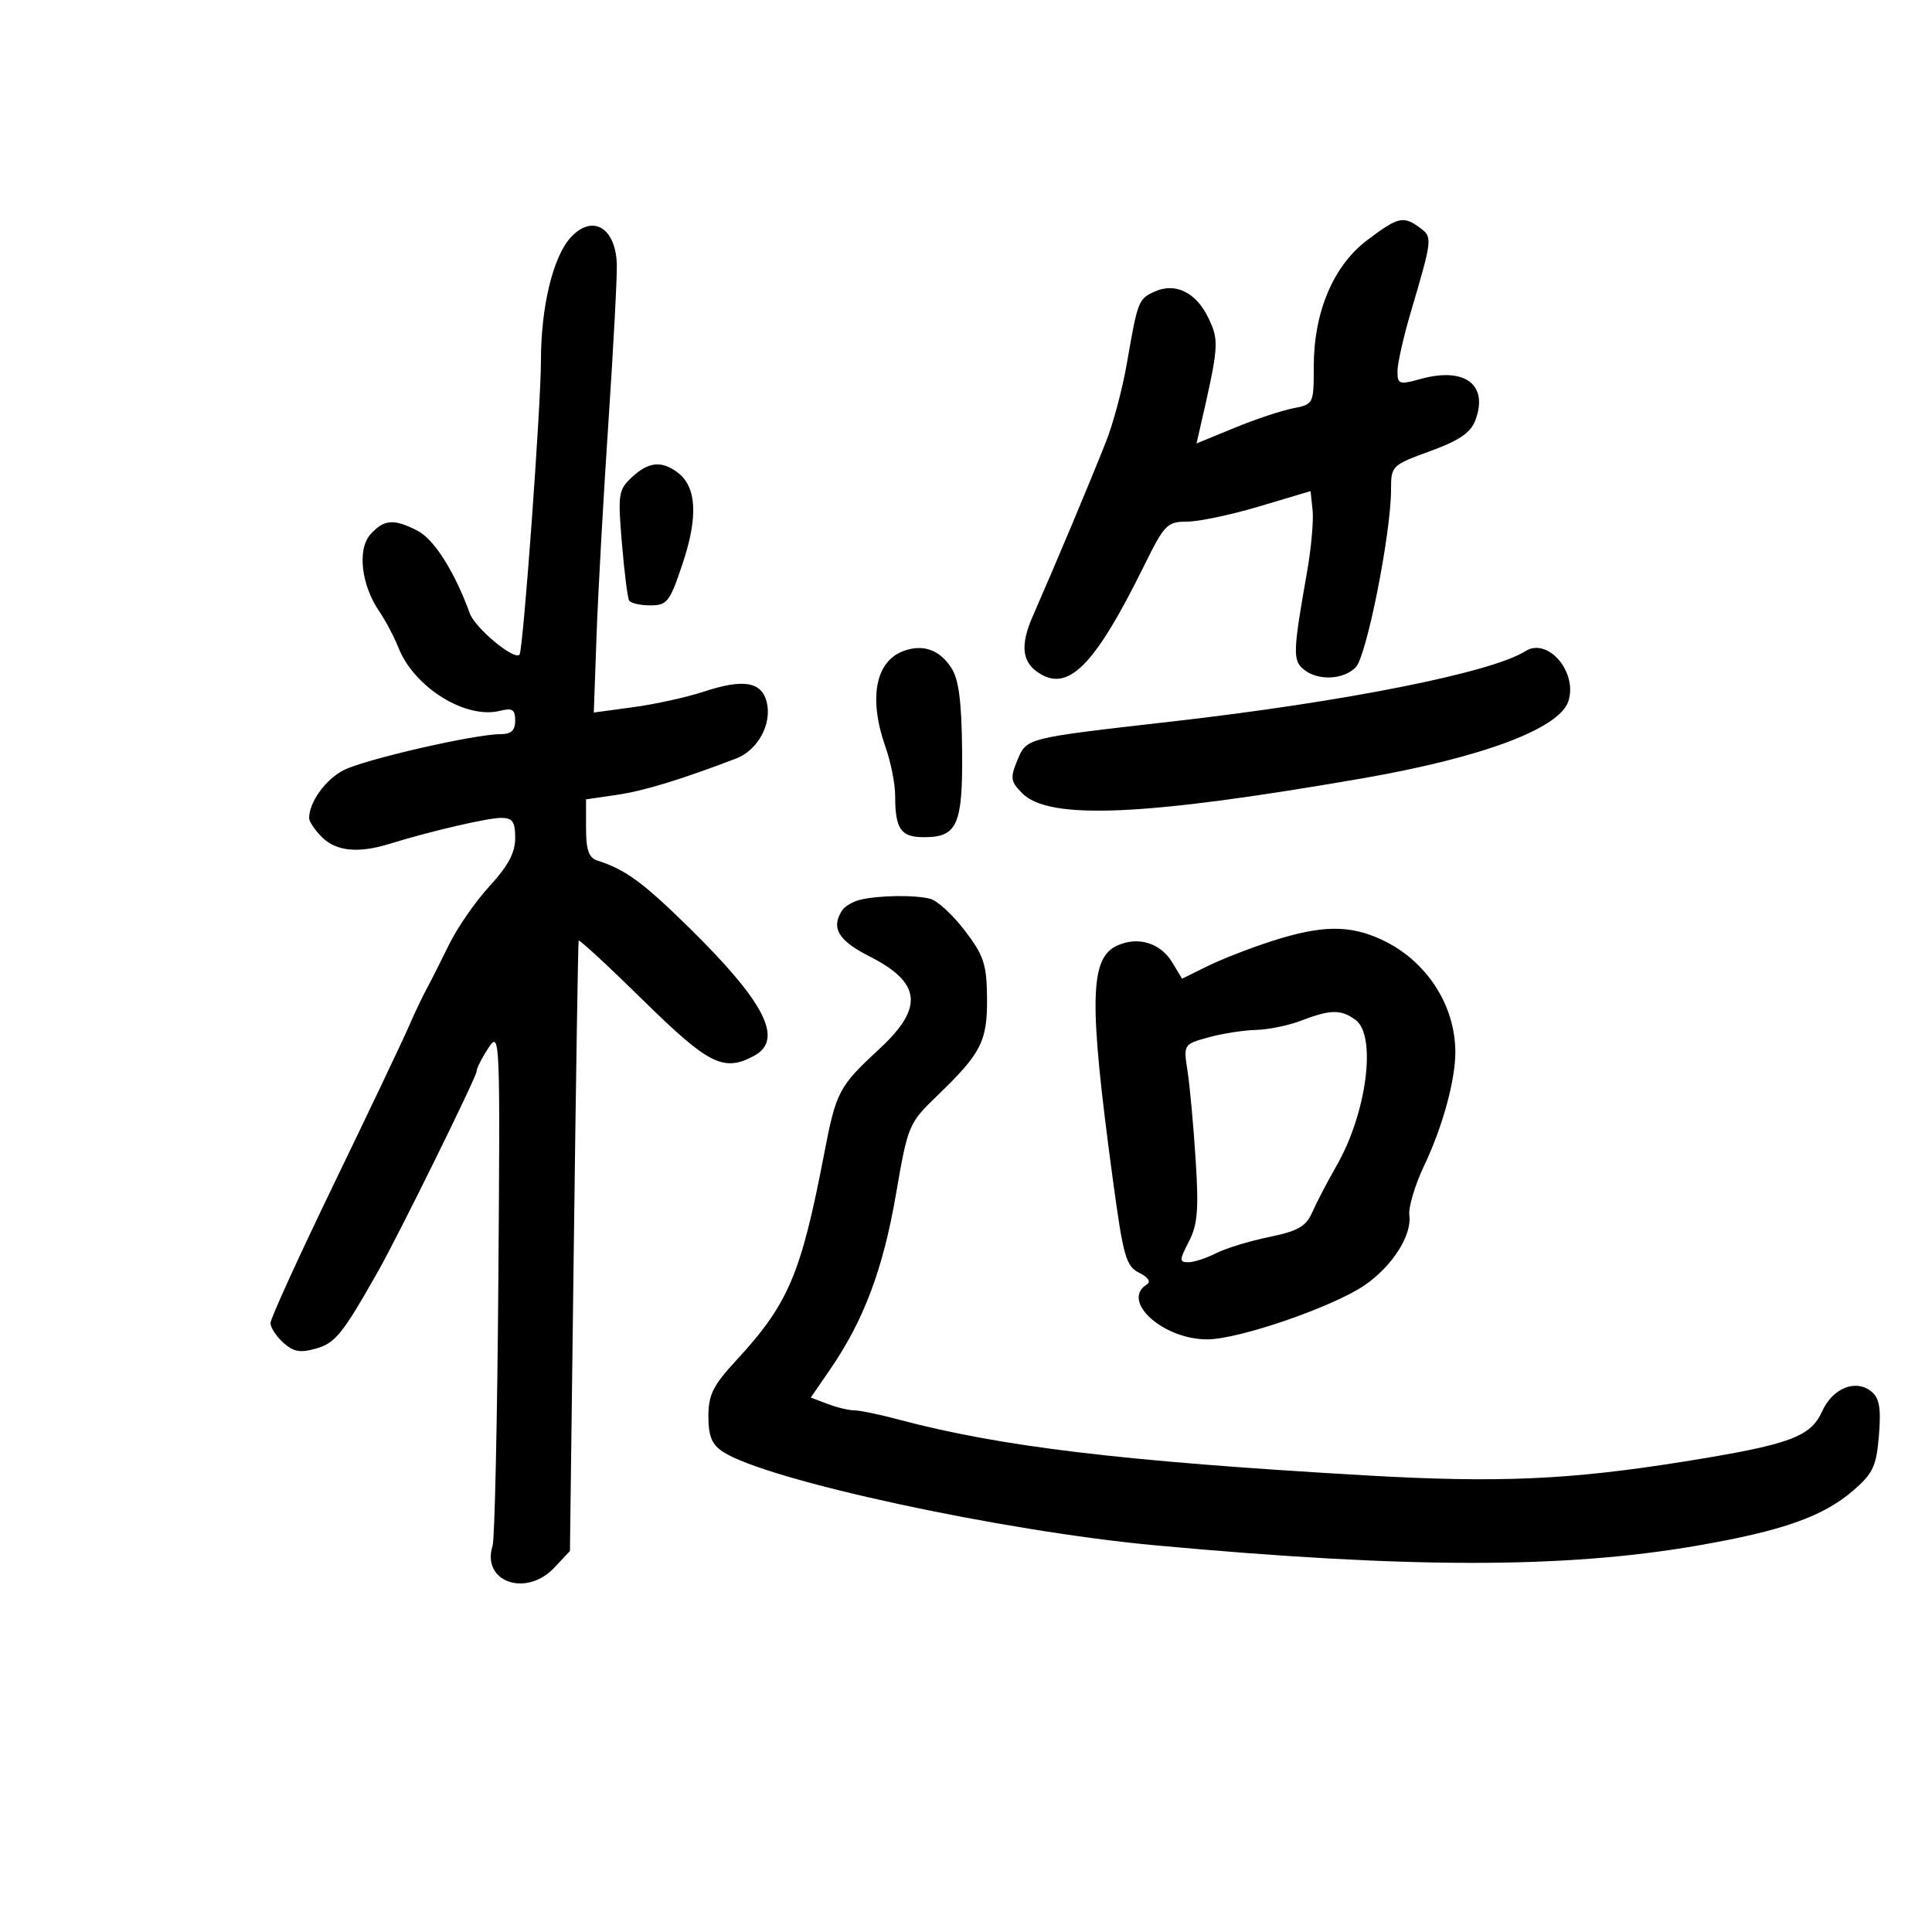 <svg xmlns="http://www.w3.org/2000/svg" width="300" height="300" viewBox="0 0 300 300" version="1.1">
	<path d="M 212.279 37.308 C 207.034 41.275, 204 48.465, 204 56.926 C 204 62.731, 203.974 62.782, 200.750 63.412 C 198.963 63.761, 194.866 65.130, 191.647 66.454 L 185.793 68.861 186.295 66.680 C 189.274 53.728, 189.337 52.930, 187.653 49.399 C 185.746 45.399, 182.508 43.811, 179.269 45.287 C 176.771 46.426, 176.658 46.719, 174.966 56.500 C 174.299 60.350, 172.863 65.750, 171.773 68.500 C 169.102 75.242, 164.047 87.288, 160.381 95.651 C 158.446 100.067, 158.658 102.647, 161.099 104.357 C 165.795 107.646, 169.928 103.512, 177.702 87.750 C 180.805 81.459, 181.254 81, 184.321 81 C 186.131 81, 191.187 79.933, 195.556 78.630 L 203.500 76.260 203.818 79.194 C 203.993 80.808, 203.606 85.137, 202.957 88.814 C 200.772 101.203, 200.725 102.527, 202.417 103.931 C 204.590 105.734, 208.554 105.589, 210.510 103.633 C 212.199 101.944, 216 82.824, 216 76.013 C 216 72.342, 216.119 72.224, 222.052 70.061 C 226.556 68.419, 228.354 67.200, 229.078 65.295 C 231.183 59.758, 227.492 56.942, 220.616 58.840 C 217.258 59.768, 217 59.683, 217 57.648 C 217 56.443, 217.928 52.316, 219.063 48.478 C 222.443 37.046, 222.468 36.815, 220.455 35.344 C 217.902 33.477, 217.084 33.673, 212.279 37.308 M 88.586 36.905 C 85.867 39.910, 84 47.650, 84 55.919 C 84 63.071, 81.229 101.104, 80.667 101.666 C 79.797 102.536, 73.781 97.533, 72.952 95.250 C 70.611 88.803, 67.422 83.752, 64.853 82.424 C 61.165 80.517, 59.647 80.628, 57.536 82.960 C 55.444 85.272, 56.083 90.846, 58.911 94.966 C 59.868 96.360, 61.212 98.910, 61.898 100.633 C 64.335 106.754, 72.327 111.709, 77.619 110.381 C 79.563 109.893, 80 110.170, 80 111.892 C 80 113.424, 79.373 114, 77.703 114 C 73.705 114, 56.629 117.920, 53.368 119.587 C 50.538 121.034, 48 124.560, 48 127.047 C 48 127.571, 48.900 128.900, 50 130 C 52.181 132.181, 55.648 132.529, 60.429 131.049 C 66.818 129.072, 75.713 127, 77.816 127 C 79.597 127, 80 127.578, 80 130.138 C 80 132.406, 78.898 134.472, 76.028 137.586 C 73.843 139.956, 71.003 144.056, 69.717 146.698 C 68.431 149.339, 66.881 152.400, 66.273 153.500 C 65.665 154.600, 64.385 157.300, 63.429 159.500 C 62.472 161.700, 57.259 172.657, 51.845 183.849 C 46.430 195.042, 42 204.759, 42 205.444 C 42 206.130, 42.896 207.501, 43.991 208.492 C 45.568 209.919, 46.631 210.107, 49.093 209.397 C 52.084 208.535, 53.227 207.107, 58.730 197.366 C 62.002 191.572, 74 167.217, 74.007 166.354 C 74.010 165.884, 74.838 164.249, 75.846 162.721 C 77.636 160.005, 77.672 160.840, 77.382 199.047 C 77.220 220.554, 76.817 239.001, 76.488 240.038 C 74.715 245.624, 81.691 248.086, 86.076 243.421 L 88.500 240.842 89.099 193.671 C 89.428 167.727, 89.765 146.303, 89.849 146.063 C 89.932 145.822, 94.437 149.985, 99.860 155.313 C 110.048 165.323, 112.358 166.484, 117.066 163.965 C 121.762 161.452, 118.831 155.664, 106.954 144 C 99.825 136.998, 97.113 135.016, 92.750 133.622 C 91.428 133.199, 91 131.970, 91 128.593 L 91 124.123 95.750 123.431 C 99.973 122.816, 105.539 121.121, 114.297 117.784 C 117.692 116.490, 119.909 112.395, 119.050 109 C 118.249 105.832, 115.410 105.374, 109.227 107.416 C 106.627 108.274, 101.734 109.351, 98.353 109.809 L 92.205 110.641 92.637 98.570 C 92.875 91.932, 93.703 77.050, 94.479 65.500 C 95.254 53.950, 95.838 42.930, 95.778 41.012 C 95.595 35.283, 91.942 33.197, 88.586 36.905 M 98.128 74.095 C 96.025 76.055, 95.924 76.718, 96.567 84.345 C 96.946 88.830, 97.449 92.838, 97.687 93.250 C 97.924 93.662, 99.405 94, 100.977 94 C 103.612 94, 104.009 93.482, 106.027 87.418 C 108.420 80.228, 108.163 75.603, 105.247 73.390 C 102.749 71.493, 100.703 71.696, 98.128 74.095 M 140.278 101.093 C 135.920 102.705, 134.845 108.475, 137.500 116 C 138.325 118.338, 139 121.733, 139 123.544 C 139 128.751, 139.867 130, 143.485 130 C 148.680 130, 149.514 128.079, 149.394 116.388 C 149.316 108.828, 148.867 105.447, 147.708 103.677 C 145.868 100.868, 143.300 99.975, 140.278 101.093 M 236.861 101.111 C 231.641 104.434, 208.808 108.980, 182 112.034 C 159.016 114.653, 159.430 114.548, 157.934 118.158 C 156.843 120.794, 156.939 121.383, 158.754 123.198 C 162.933 127.377, 177.770 126.723, 211.500 120.871 C 230.206 117.626, 242.188 113.132, 243.546 108.854 C 244.986 104.319, 240.316 98.912, 236.861 101.111 M 133.500 139.732 C 132.400 140.007, 131.169 140.742, 130.765 141.366 C 128.995 144.099, 130.161 146.048, 135.047 148.524 C 143.036 152.572, 143.469 156.453, 136.640 162.788 C 130.205 168.758, 129.844 169.441, 127.955 179.264 C 124.374 197.875, 122.412 202.482, 114.350 211.207 C 110.719 215.136, 110 216.579, 110 219.934 C 110 223.006, 110.534 224.304, 112.262 225.436 C 119.004 229.854, 155.671 237.778, 179.500 239.967 C 218.723 243.571, 242.831 243.584, 263.500 240.012 C 276.787 237.717, 283.076 235.497, 287.767 231.450 C 290.842 228.797, 291.362 227.684, 291.758 222.911 C 292.106 218.704, 291.840 217.113, 290.619 216.099 C 288.196 214.088, 284.573 215.526, 282.943 219.147 C 281.149 223.133, 277.905 224.317, 261.621 226.930 C 243.730 229.800, 232.612 230.285, 212 229.093 C 174.154 226.904, 155.331 224.646, 139.346 220.377 C 136.511 219.619, 133.503 219, 132.661 219 C 131.819 219, 129.953 218.552, 128.514 218.005 L 125.897 217.010 128.894 212.655 C 134.099 205.089, 137.111 197.106, 139.093 185.626 C 140.989 174.640, 141.071 174.444, 145.597 170.077 C 152.395 163.517, 153.329 161.670, 153.265 154.915 C 153.217 149.757, 152.764 148.382, 149.855 144.553 C 148.010 142.125, 145.600 139.888, 144.500 139.583 C 142.168 138.935, 136.375 139.013, 133.500 139.732 M 197.500 146.128 C 194.200 147.188, 189.712 148.937, 187.526 150.013 L 183.553 151.970 182.026 149.444 C 180.195 146.413, 176.722 145.350, 173.480 146.827 C 169.187 148.783, 169.058 155.450, 172.781 182.997 C 174.420 195.131, 174.835 196.608, 176.891 197.633 C 178.288 198.329, 178.754 199.034, 178.088 199.445 C 173.961 201.996, 180.589 208.004, 187.500 207.977 C 192.431 207.957, 207.118 202.883, 211.961 199.527 C 216.233 196.566, 219.251 191.820, 218.842 188.703 C 218.680 187.462, 219.719 183.984, 221.153 180.974 C 224.013 174.968, 226.008 167.672, 225.985 163.307 C 225.946 155.957, 221.410 149.079, 214.500 145.890 C 209.524 143.593, 205.199 143.654, 197.500 146.128 M 202 158.500 C 200.075 159.241, 196.925 159.885, 195 159.929 C 193.075 159.974, 189.758 160.495, 187.629 161.086 C 183.766 162.158, 183.760 162.170, 184.403 166.330 C 184.758 168.624, 185.322 174.793, 185.658 180.041 C 186.156 187.828, 185.963 190.171, 184.608 192.791 C 183.116 195.676, 183.108 196, 184.524 196 C 185.390 196, 187.314 195.376, 188.800 194.614 C 190.285 193.852, 193.994 192.715, 197.041 192.087 C 201.577 191.152, 202.799 190.451, 203.775 188.222 C 204.431 186.725, 206.129 183.475, 207.547 181 C 212.239 172.811, 213.796 160.786, 210.478 158.360 C 208.223 156.712, 206.573 156.739, 202 158.500" stroke="none" fill="black" fill-rule="evenodd"/>
</svg>